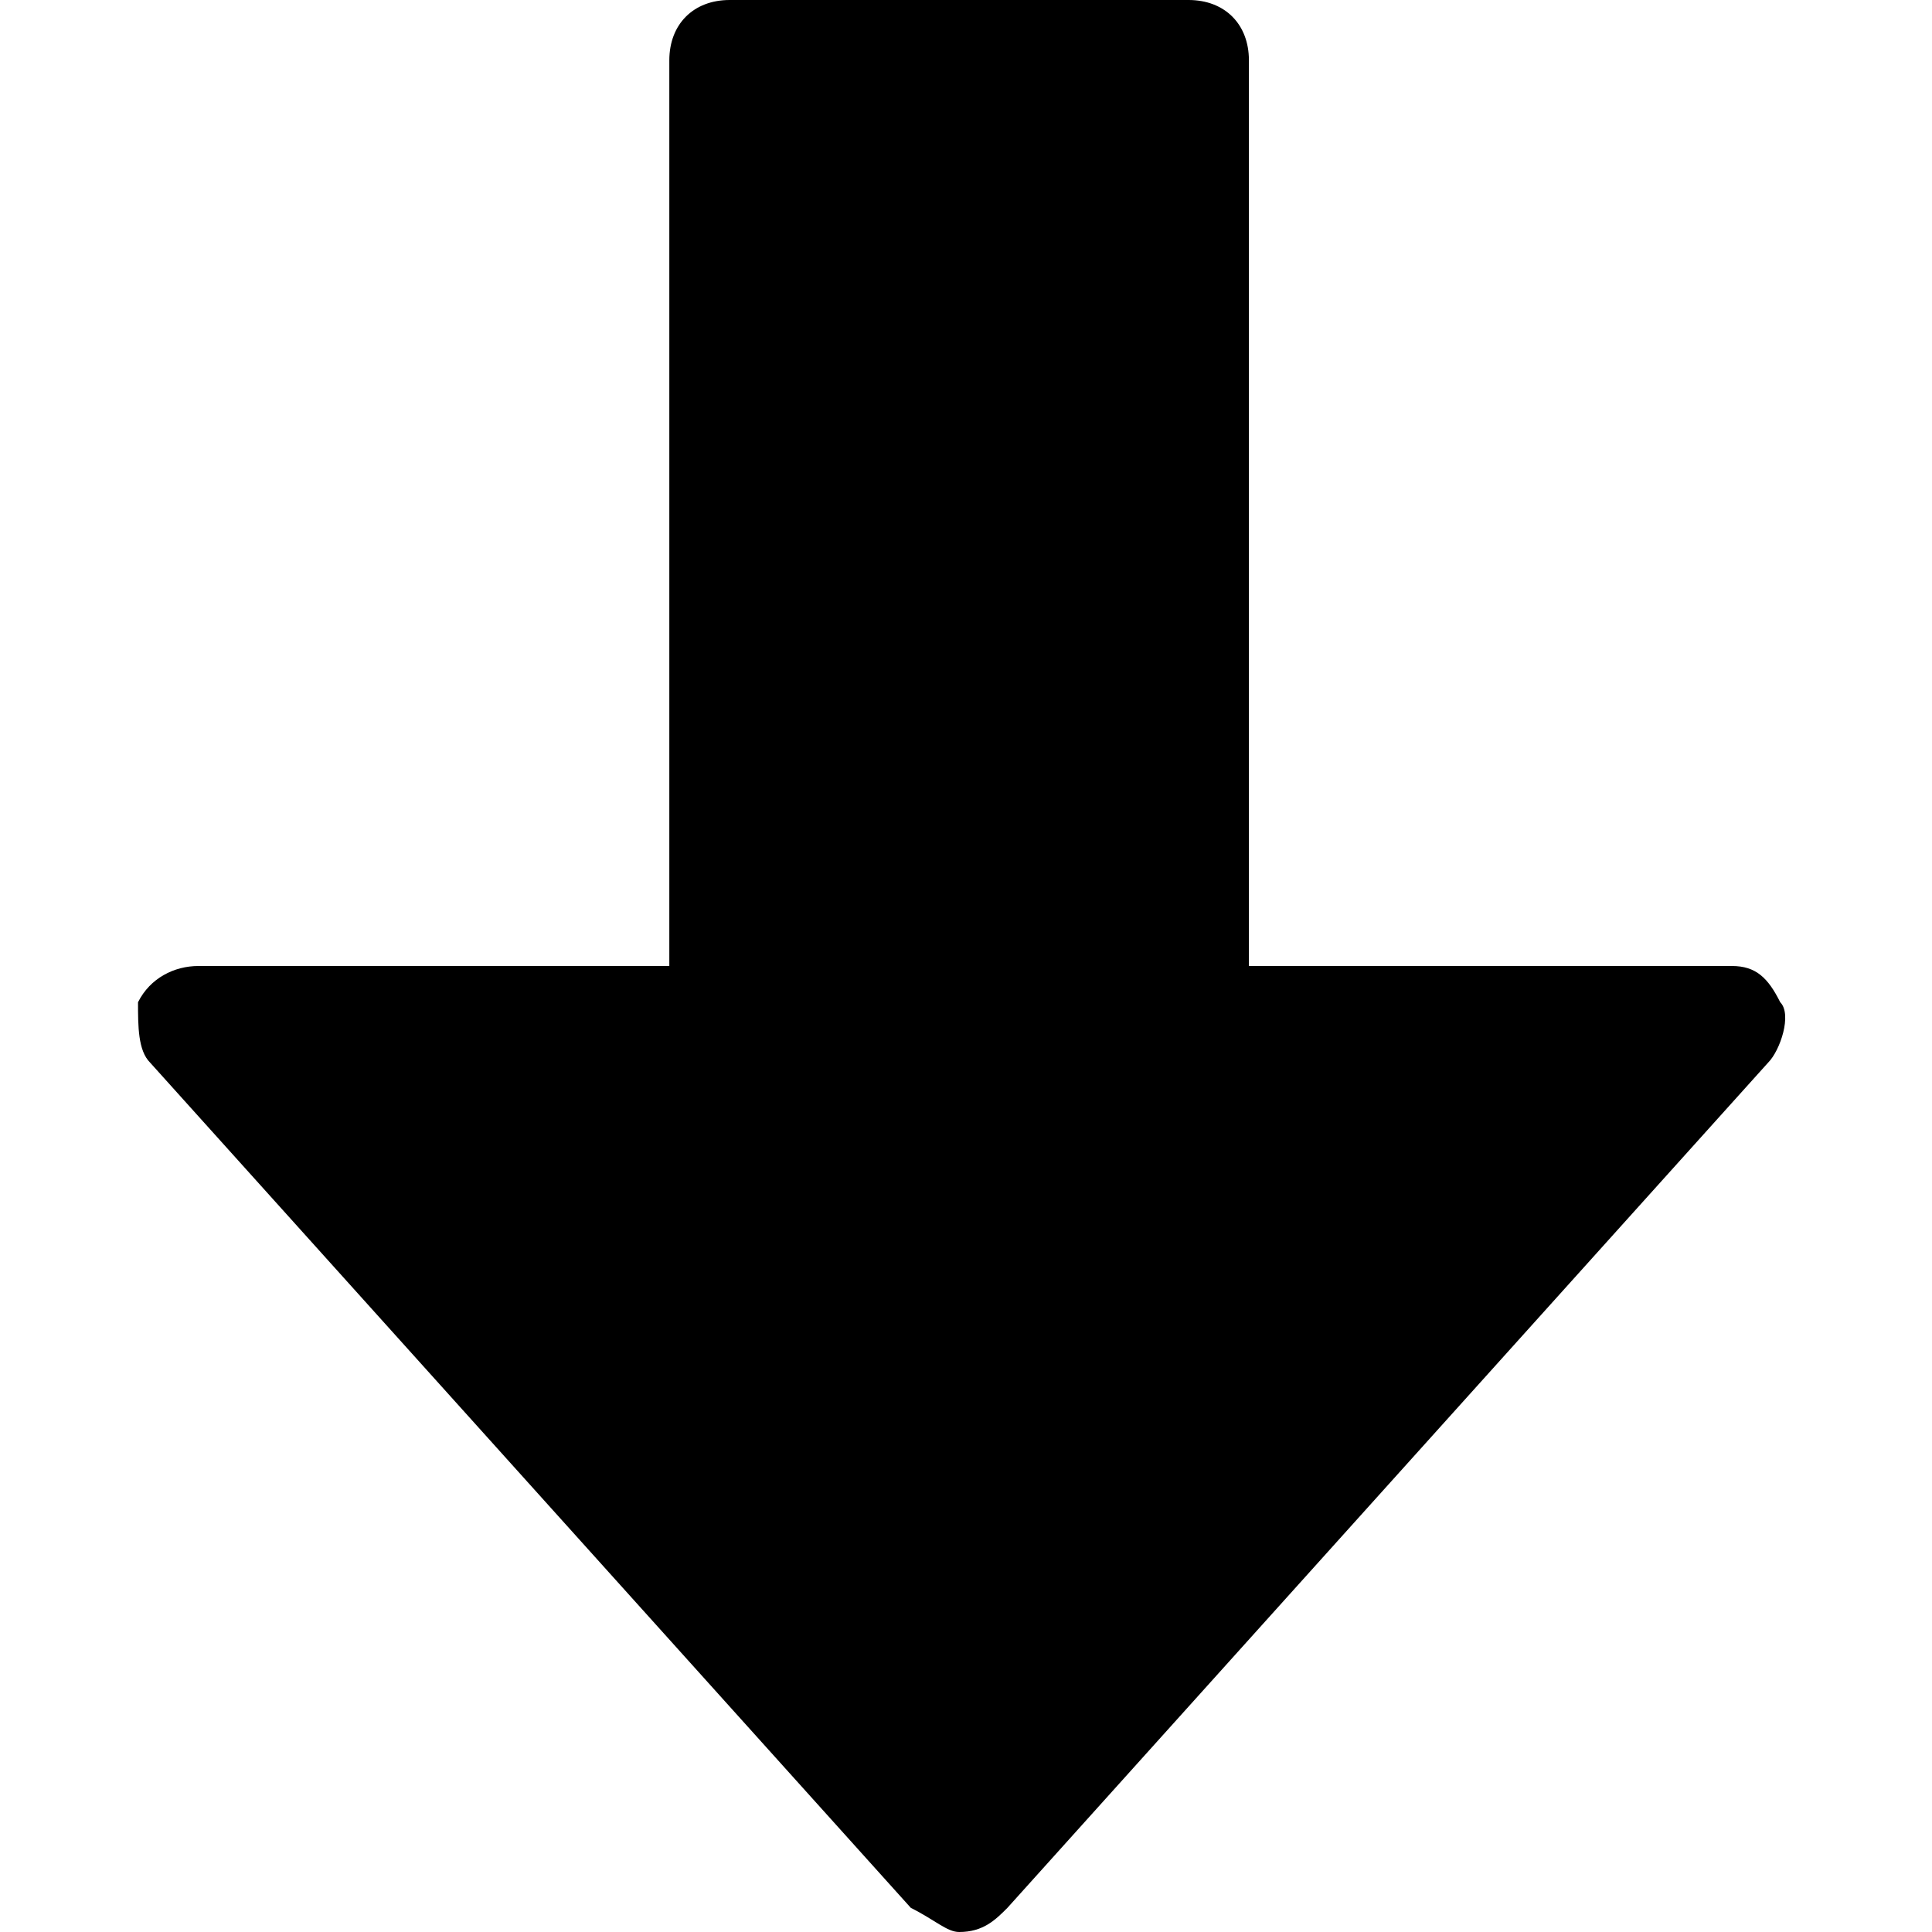 <?xml version="1.0" encoding="UTF-8"?>
<svg width="16px" height="16px" viewBox="0 0 16 16" version="1.1" xmlns="http://www.w3.org/2000/svg" xmlns:xlink="http://www.w3.org/1999/xlink">
    <title>icon-decline</title>
    <g id="页面-1" stroke="none" stroke-width="1" fill="none" fill-rule="evenodd">
        <g id="zCloud-icon更新对照表" transform="translate(-1878, -1855)">
            <g id="icon-decline" transform="translate(1878, 1855)">
                <rect id="icon-decline-fill" x="0" y="0" width="16" height="16"></rect>
                <path d="M10.343,15.5 C10.343,15.8 10.143,16 9.843,16 L6.043,16 C5.743,16 5.543,15.8 5.543,15.5 L5.543,8 L1.643,8 C1.443,8 1.243,7.9 1.143,7.7 C1.143,7.5 1.143,7.3 1.243,7.2 L7.543,0.2 C7.743,0.1 7.843,0 7.943,0 C8.143,0 8.243,0.1 8.343,0.2 L14.643,7.2 C14.743,7.3 14.843,7.6 14.743,7.7 C14.643,7.9 14.543,8 14.343,8 L10.343,8 L10.343,15.5 Z" id="icon-decline-fill" fill="#000000" fill-rule="nonzero" transform="translate(7.964, 8) scale(1, -1) translate(-7.964, -8) "></path>
            </g>
        </g>
    </g>
</svg>